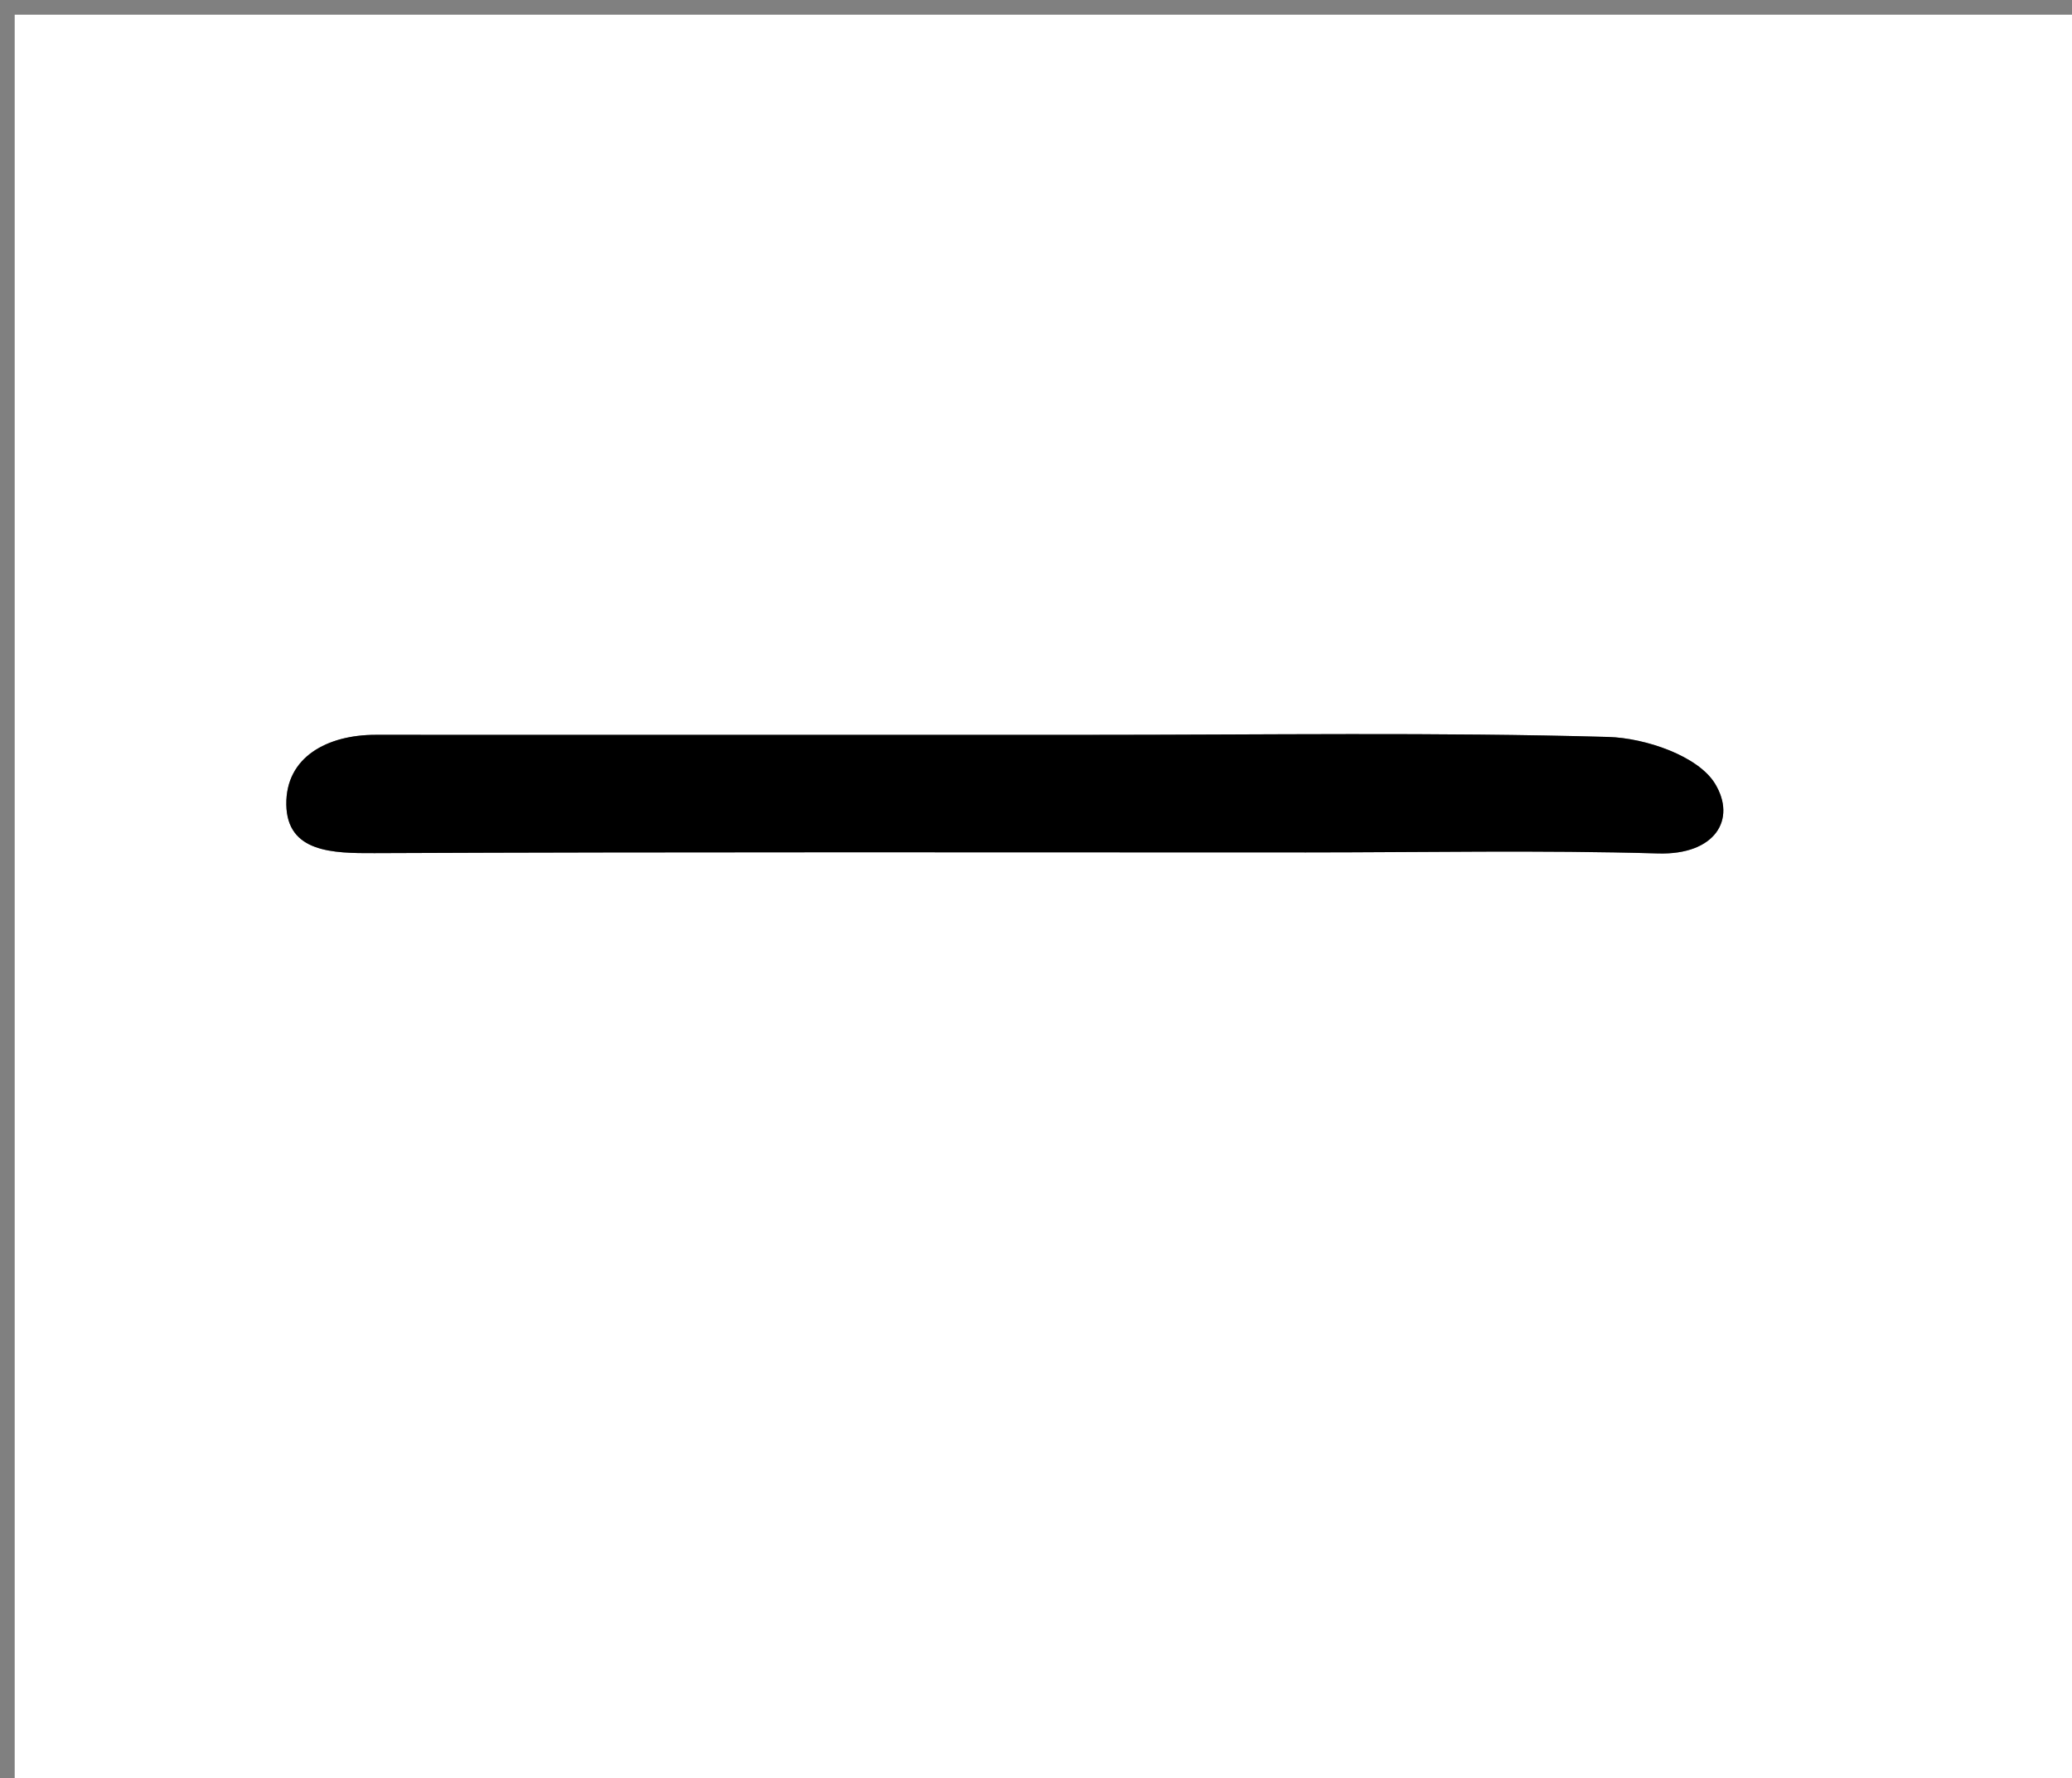 <svg version="1.1" id="Layer_1" xmlns="http://www.w3.org/2000/svg" xmlns:xlink="http://www.w3.org/1999/xlink" x="0px" y="0px"
	 width="100%" viewBox="0 0 141 121" enable-background="new 0 0 141 121" xml:space="preserve">
<rect x="0" y="0" width="141" height="121" fill="#808080" stroke="none"/>
<path fill="#FFFFFF" opacity="1" stroke="none" 
	d="
M83,122 
	C55.333,122 28.167,122 1,122 
	C1,81.667 1,41.333 1,1 
	C48,1 95,1 142,1 
	C142,41.333 142,81.667 142,122 
	C122.5,122 103,122 83,122 
M73.5,50 
	C68.342,50 63.184,50 58.026,50 
	C47.211,50 36.396,50.005 25.581,49.998 
	C22.274,49.995 19.437,51.507 19.484,54.747 
	C19.532,58.011 22.654,58.061 25.481,58.049 
	C46.612,57.959 67.743,58 88.874,58 
	C96.861,58 104.852,57.837 112.832,58.07 
	C116.72,58.184 118.189,55.746 116.707,53.321 
	C115.556,51.437 111.977,50.215 109.437,50.143 
	C97.799,49.817 86.147,50 73.5,50 
z"/>
<path fill="#000000" opacity="1" stroke="none" 
	d="
M74,50 
	C86.147,50 97.799,49.817 109.437,50.143 
	C111.977,50.215 115.556,51.437 116.707,53.321 
	C118.189,55.746 116.72,58.184 112.832,58.07 
	C104.852,57.837 96.861,58 88.874,58 
	C67.743,58 46.612,57.959 25.481,58.049 
	C22.654,58.061 19.532,58.011 19.484,54.747 
	C19.437,51.507 22.274,49.995 25.581,49.998 
	C36.396,50.005 47.211,50 58.026,50 
	C63.184,50 68.342,50 74,50 
z"/>
</svg>